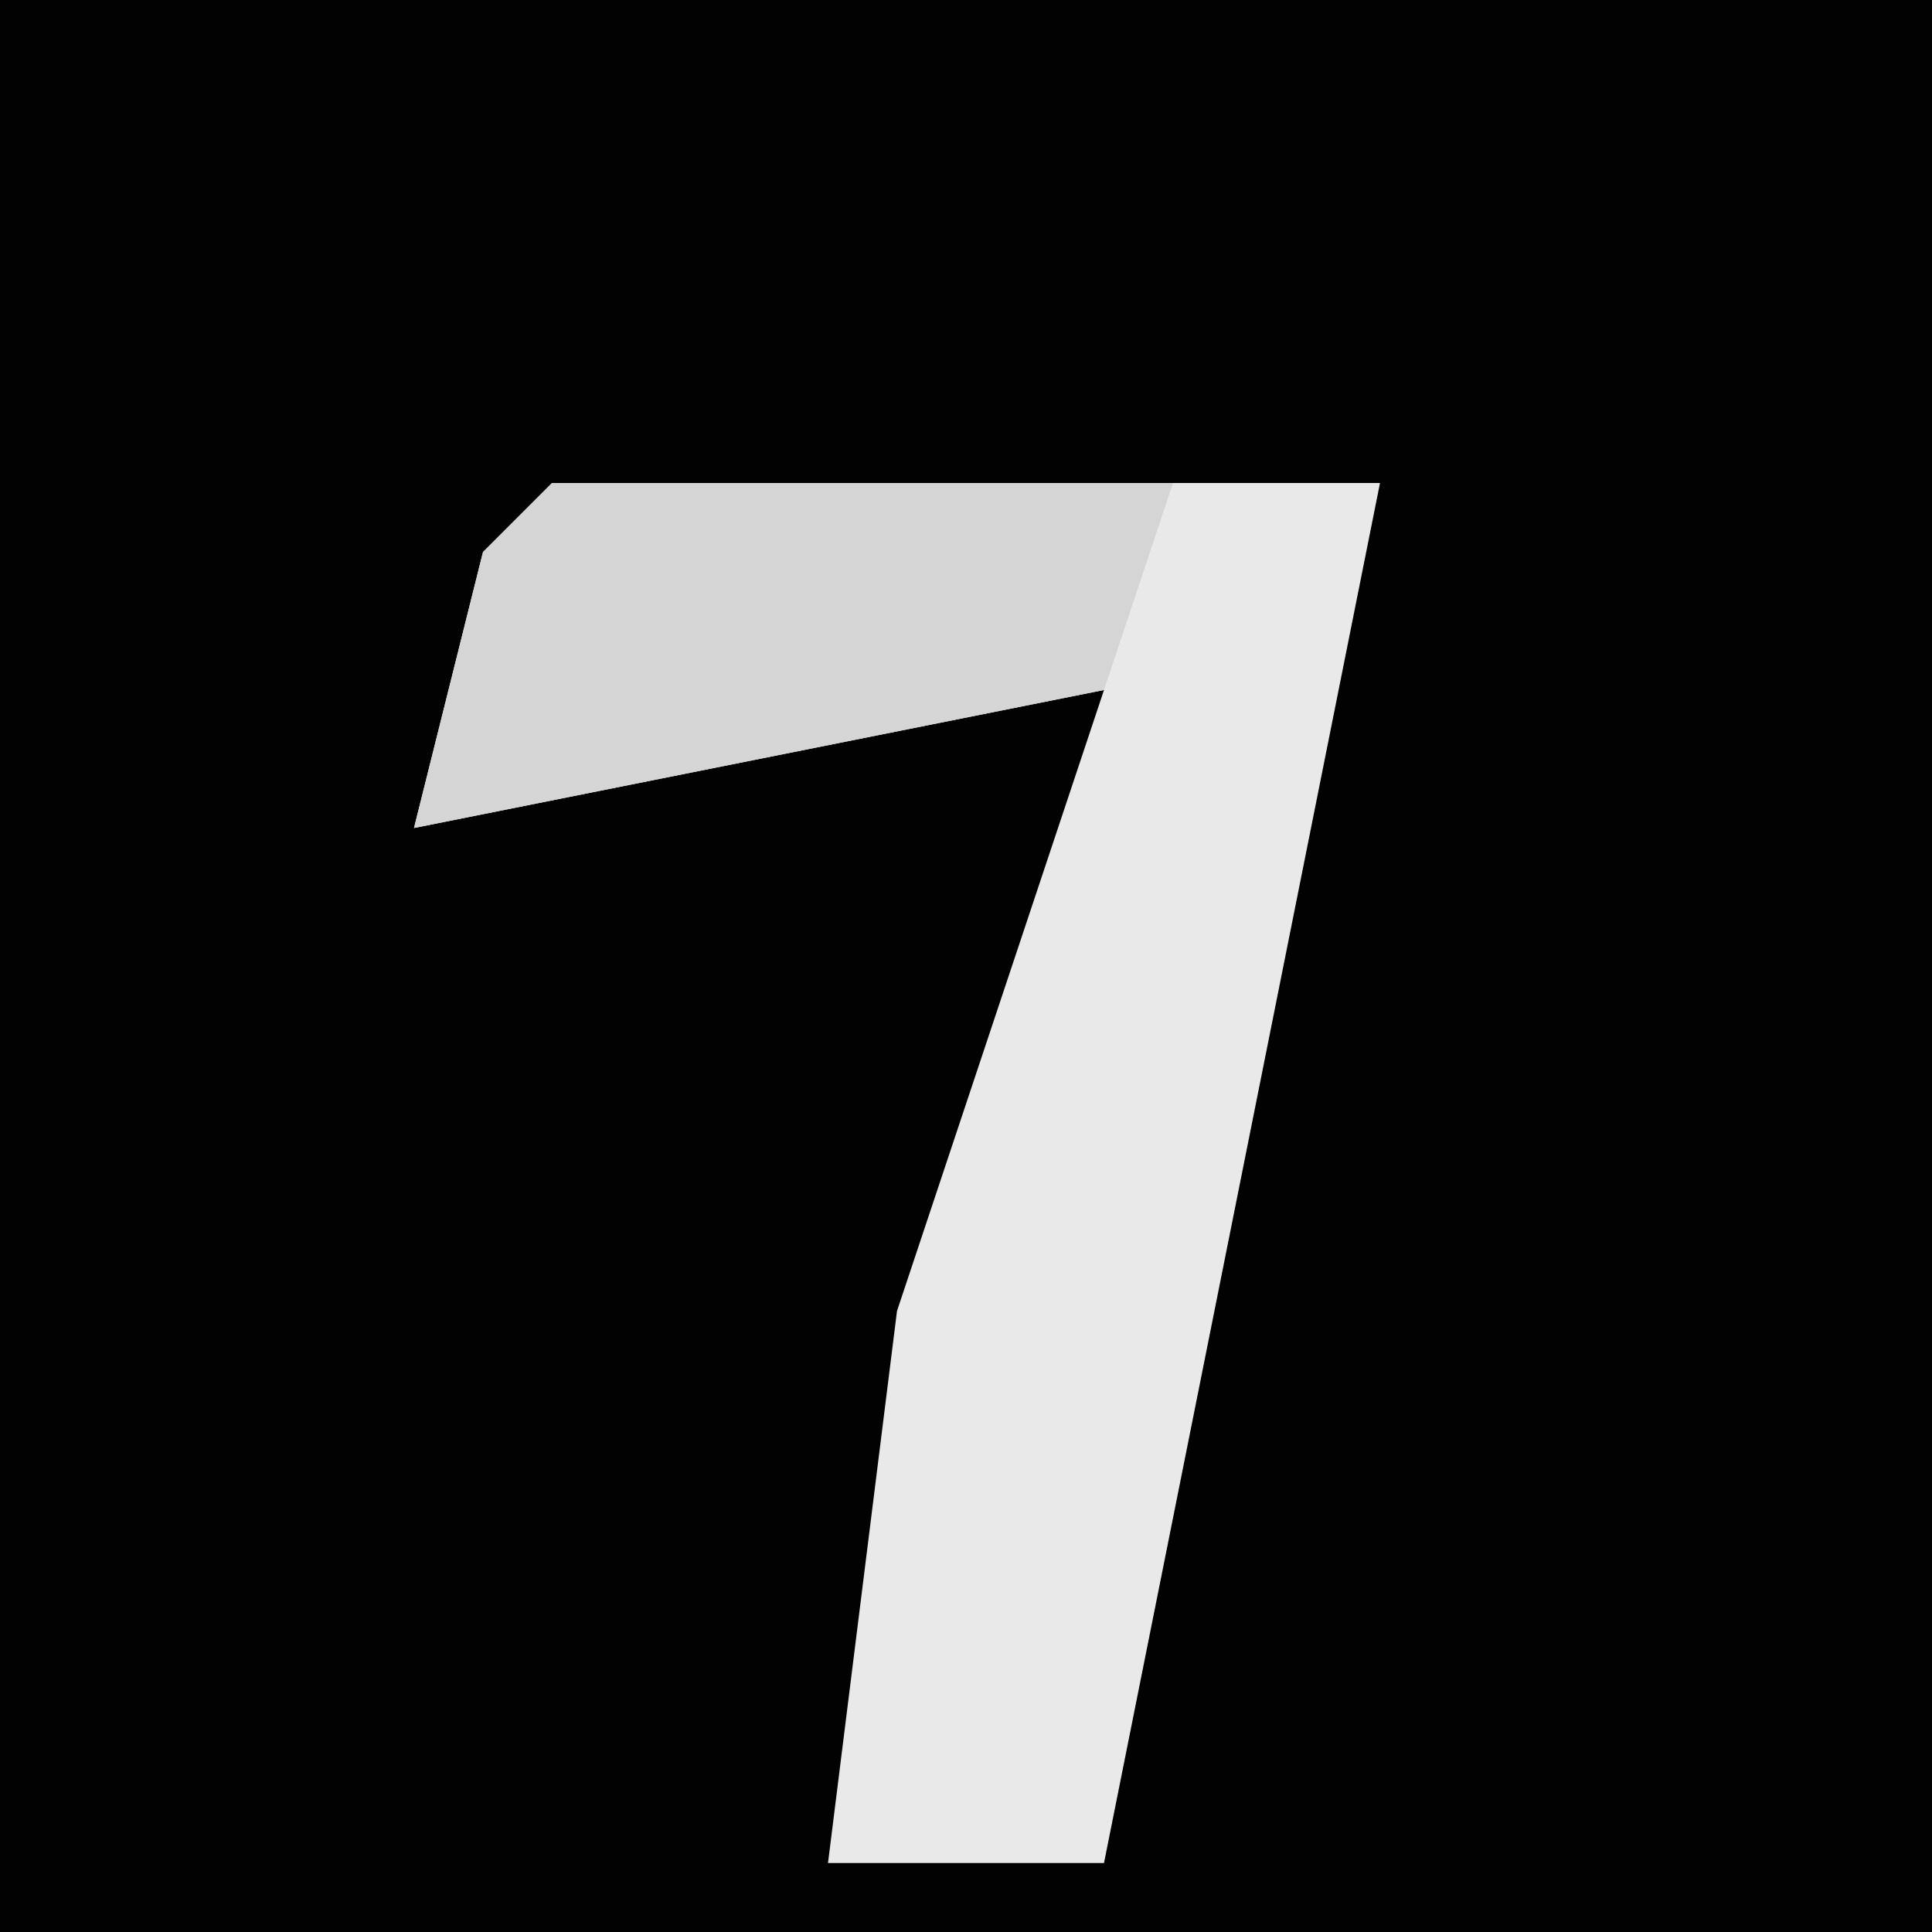 <?xml version="1.0" encoding="UTF-8"?>
<svg version="1.1" xmlns="http://www.w3.org/2000/svg" width="28" height="28">
<path d="M0,0 L28,0 L28,28 L0,28 Z " fill="#020202" transform="translate(0,0)"/>
<path d="M0,0 L12,0 L10,10 L8,20 L4,20 L5,12 L8,3 L-2,5 L-1,1 Z " fill="#E9E9E9" transform="translate(8,7)"/>
<path d="M0,0 L9,0 L8,3 L-2,5 L-1,1 Z " fill="#D5D5D5" transform="translate(8,7)"/>
</svg>
